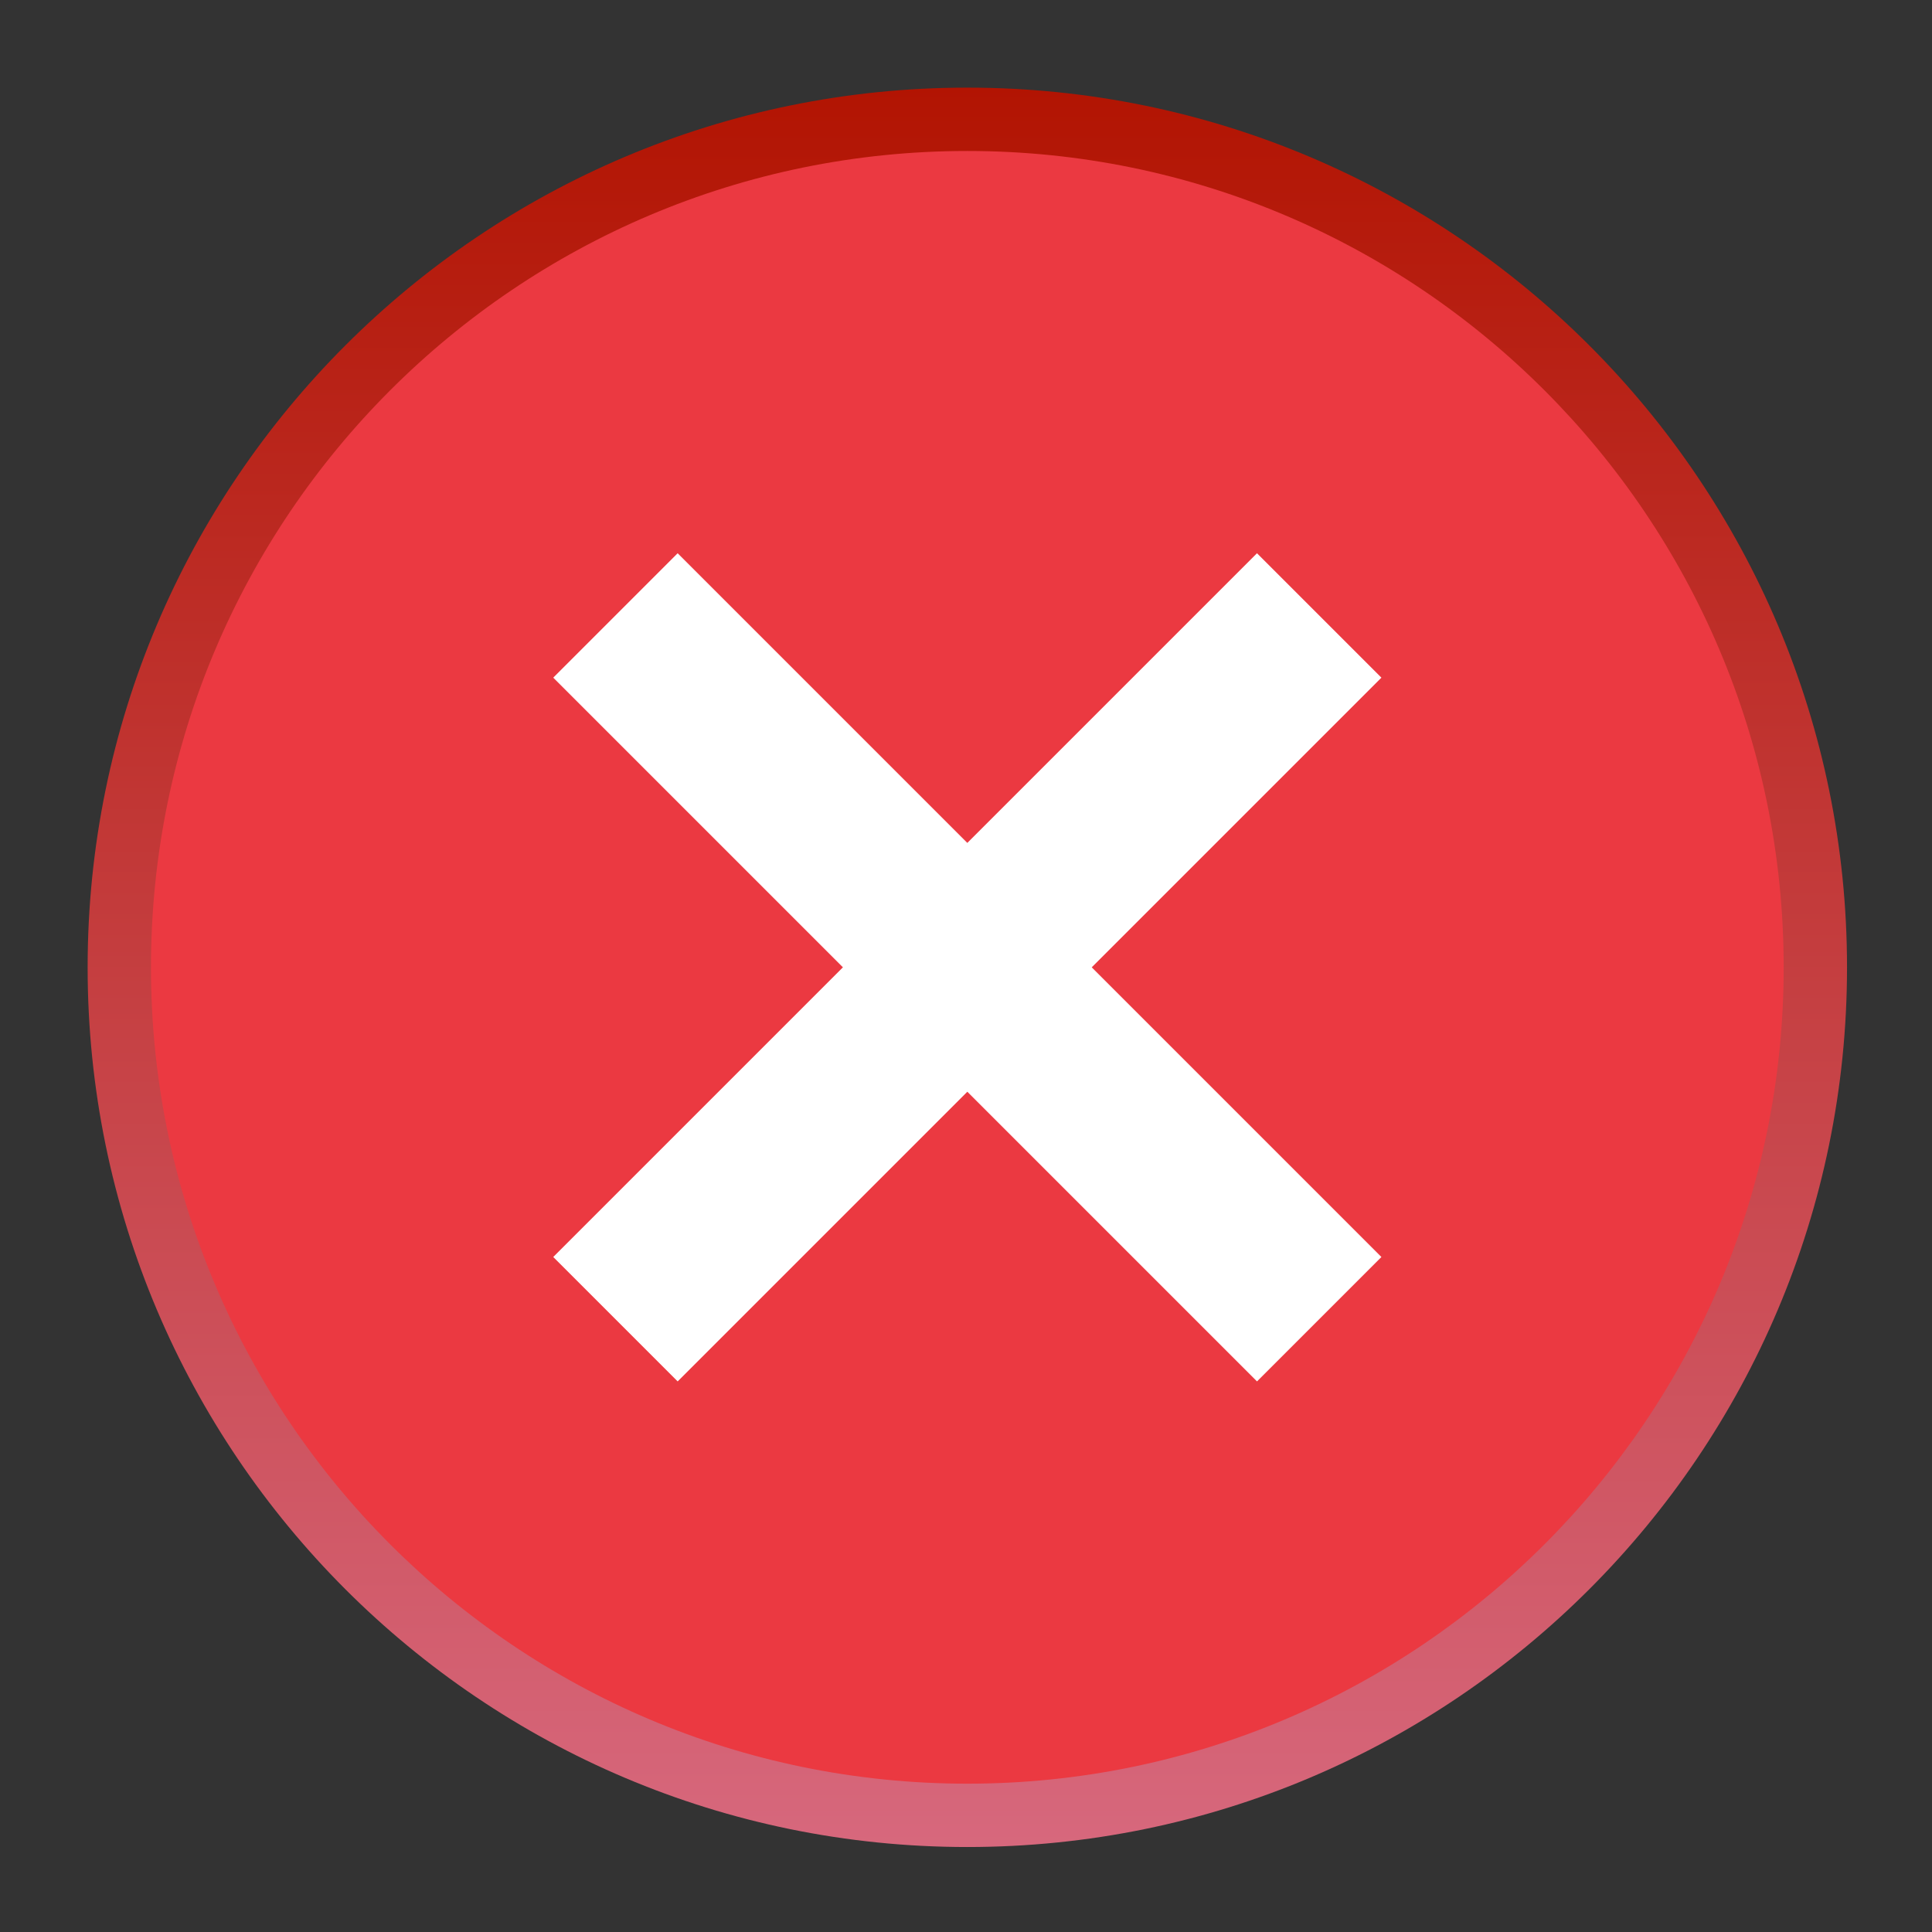 <?xml version="1.0" encoding="UTF-8" standalone="no"?>
<svg
   xmlns:dc="http://purl.org/dc/elements/1.1/"
   xmlns:cc="http://creativecommons.org/ns#"
   xmlns:rdf="http://www.w3.org/1999/02/22-rdf-syntax-ns#"
   xmlns:svg="http://www.w3.org/2000/svg"
   xmlns="http://www.w3.org/2000/svg"
   xmlns:xlink="http://www.w3.org/1999/xlink"
   xmlns:sodipodi="http://sodipodi.sourceforge.net/DTD/sodipodi-0.dtd"
   xmlns:inkscape="http://www.inkscape.org/namespaces/inkscape"
   sodipodi:docname="drawing-1.svg"
   inkscape:version="1.0 (4035a4fb49, 2020-05-01)"
   id="svg398"
   version="1.1"
   viewBox="0 0 2.91 2.91"
   height="11"
   width="11">
  <rect x="0" y="0" width="2.91" height="2.91" fill="#333333" stroke="none"/>
  <defs
     id="defs392">
    <linearGradient
       xlink:href="#sprite6_b"
       gradientUnits="userSpaceOnUse"
       gradientTransform="matrix(0,-0.417,-0.417,0,25,10)"
       x2="24"
       id="sprite6_a" />
    <linearGradient
       id="sprite6_b">
      <stop
         id="stop4236"
         offset="0"
         stop-color="#d7687d" />
      <stop
         id="stop4238"
         offset="1"
         stop-color="#b21402" />
    </linearGradient>
    <linearGradient
       xlink:href="#sprite6_b"
       gradientUnits="userSpaceOnUse"
       gradientTransform="matrix(0,-0.417,-0.417,0,25,10)"
       x2="24"
       id="linearGradient388" />
  </defs>
  <sodipodi:namedview
     inkscape:window-maximized="0"
     inkscape:window-y="0"
     inkscape:window-x="0"
     inkscape:window-height="757"
     inkscape:window-width="1342"
     fit-margin-bottom="0.5"
     fit-margin-right="0.5"
     fit-margin-left="0.5"
     fit-margin-top="0.5"
     lock-margins="true"
     units="px"
     showgrid="false"
     inkscape:document-rotation="0"
     inkscape:current-layer="layer1"
     inkscape:document-units="mm"
     inkscape:cy="3.0203889"
     inkscape:cx="8.523022"
     inkscape:zoom="63.356767"
     inkscape:pageshadow="2"
     inkscape:pageopacity="0.0"
     borderopacity="1.0"
     bordercolor="#666666"
     pagecolor="#ffffff"
     id="base" />
  <g
     transform="translate(-82.456,-90.771)"
     id="layer1"
     inkscape:groupmode="layer"
     inkscape:label="Layer 1">
    <g
       transform="matrix(0.265,0,0,0.265,82.588,90.903)"
       id="g4221">
      <path
         style="fill:url(#sprite6_a)"
         inkscape:connector-curvature="0"
         id="path4225"
         d="m 25,-4.7795e-7 c -2.76,0 -5,2.24 -5,5 0,2.76 2.24,5 5,5 2.76,0 5,-2.24 5,-5 C 30,2.24 27.76,-4.7795e-7 25,-4.7795e-7"
         transform="translate(-20)" />
      <path
         style="fill:#eb3941"
         inkscape:connector-curvature="0"
         id="path4227"
         d="m 20.36,5 c 0,2.56 2.08,4.64 4.64,4.64 2.56,0 4.64,-2.08 4.64,-4.64 0,-2.56 -2.08,-4.64 -4.64,-4.64 -2.56,0 -4.64,2.08 -4.64,4.64"
         transform="translate(-20)" />
      <path
         style="stroke:#ffffff"
         inkscape:connector-curvature="0"
         id="path4229"
         d="m 23,3 4,4"
         transform="translate(-20)" />
      <path
         style="stroke:#ffffff"
         inkscape:connector-curvature="0"
         id="path4231"
         d="M 27,3 23,7"
         transform="translate(-20)" />
      <defs
         id="defs4233">
        <linearGradient
           id="RESERVED_FOR_INKSCAPE_DUPLICATE_DEF_000000000">
          <stop
             id="stop382"
             offset="0"
             stop-color="#d7687d" />
          <stop
             id="stop384"
             offset="1"
             stop-color="#b21402" />
        </linearGradient>
        <linearGradient
           xlink:href="#sprite6_b"
           gradientUnits="userSpaceOnUse"
           gradientTransform="matrix(0,-0.417,-0.417,0,25,10)"
           x2="24"
           id="linearGradient430" />
      </defs>
    </g>
  </g>
</svg>
